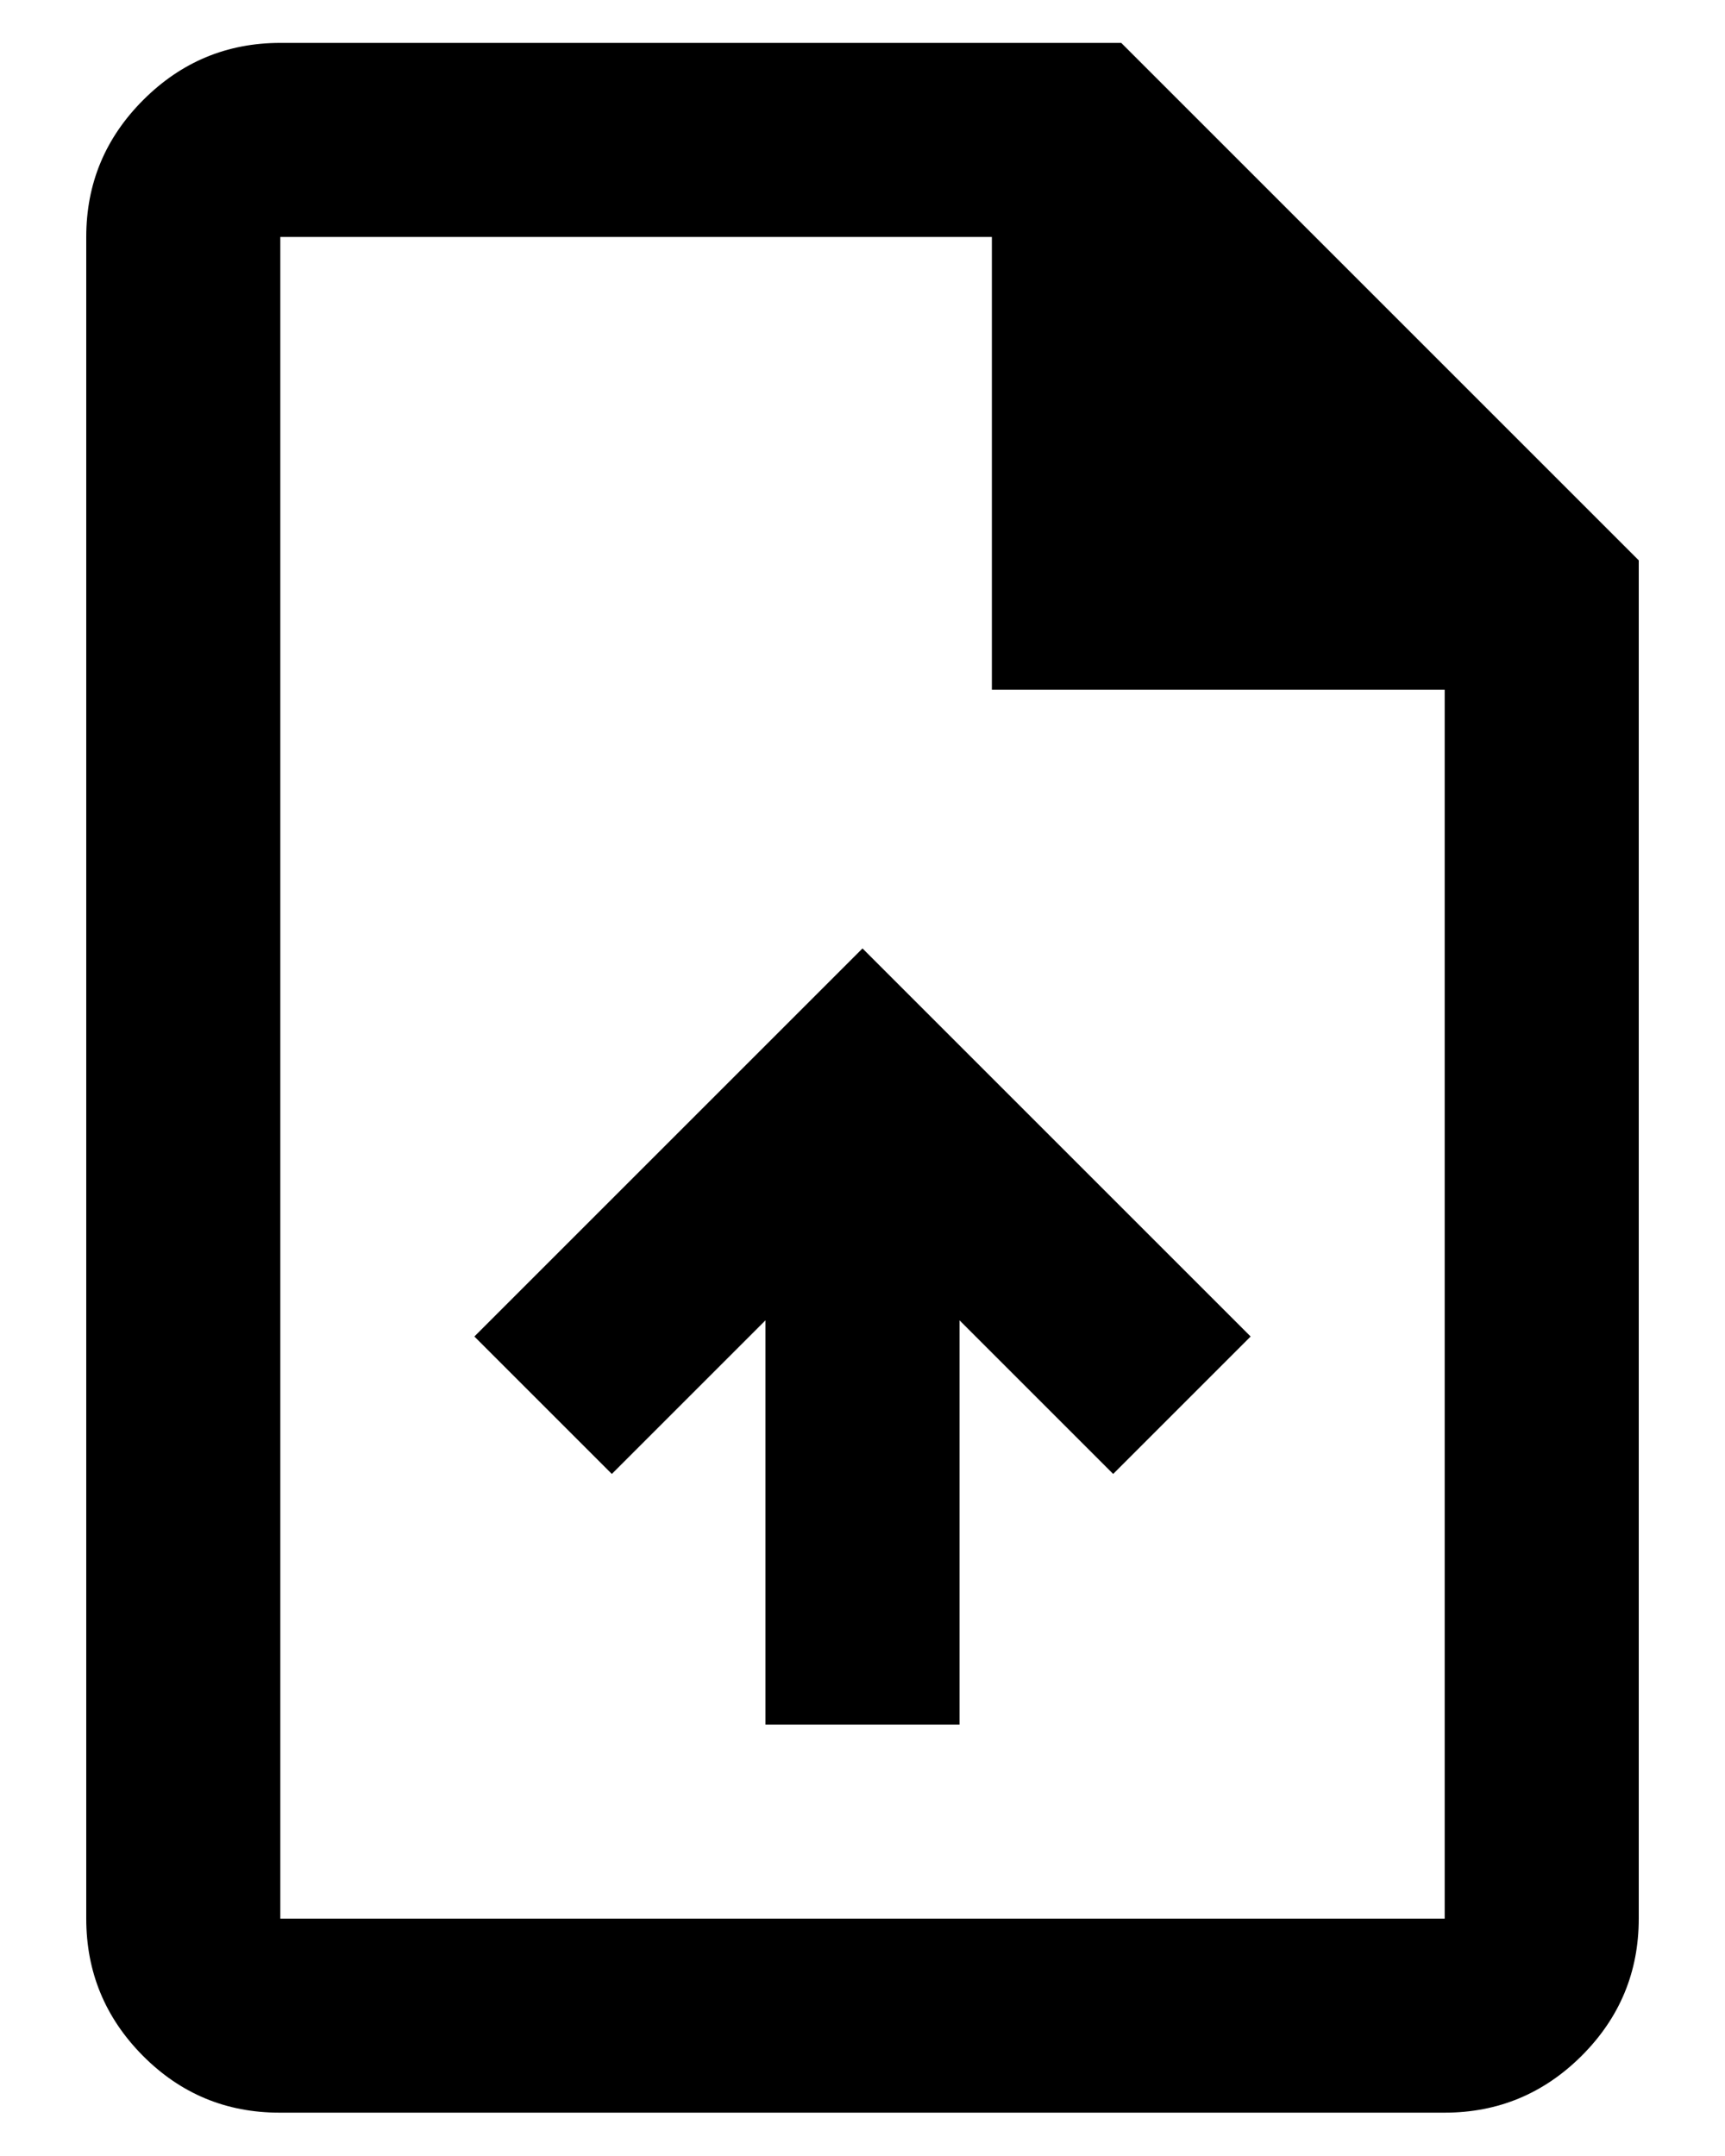 <svg width="16" height="20" viewBox="0 0 16 20" fill="currentColor" xmlns="http://www.w3.org/2000/svg">
<path d="M7.1 15.998H8.9V12.248L10.325 13.673L11.6 12.398L8 8.798L4.4 12.398L5.675 13.673L7.1 12.248V15.998ZM2.593 19.598C2.097 19.598 1.675 19.422 1.325 19.07C0.975 18.717 0.8 18.293 0.8 17.798V2.198C0.8 1.703 0.976 1.28 1.329 0.927C1.681 0.575 2.105 0.398 2.6 0.398H10.4L15.2 5.198V17.798C15.2 18.293 15.024 18.717 14.671 19.07C14.318 19.422 13.894 19.598 13.399 19.598H2.593ZM9.2 6.398V2.198H2.6V17.798H13.4V6.398H9.2Z" fill="currentColor"/>
</svg>
